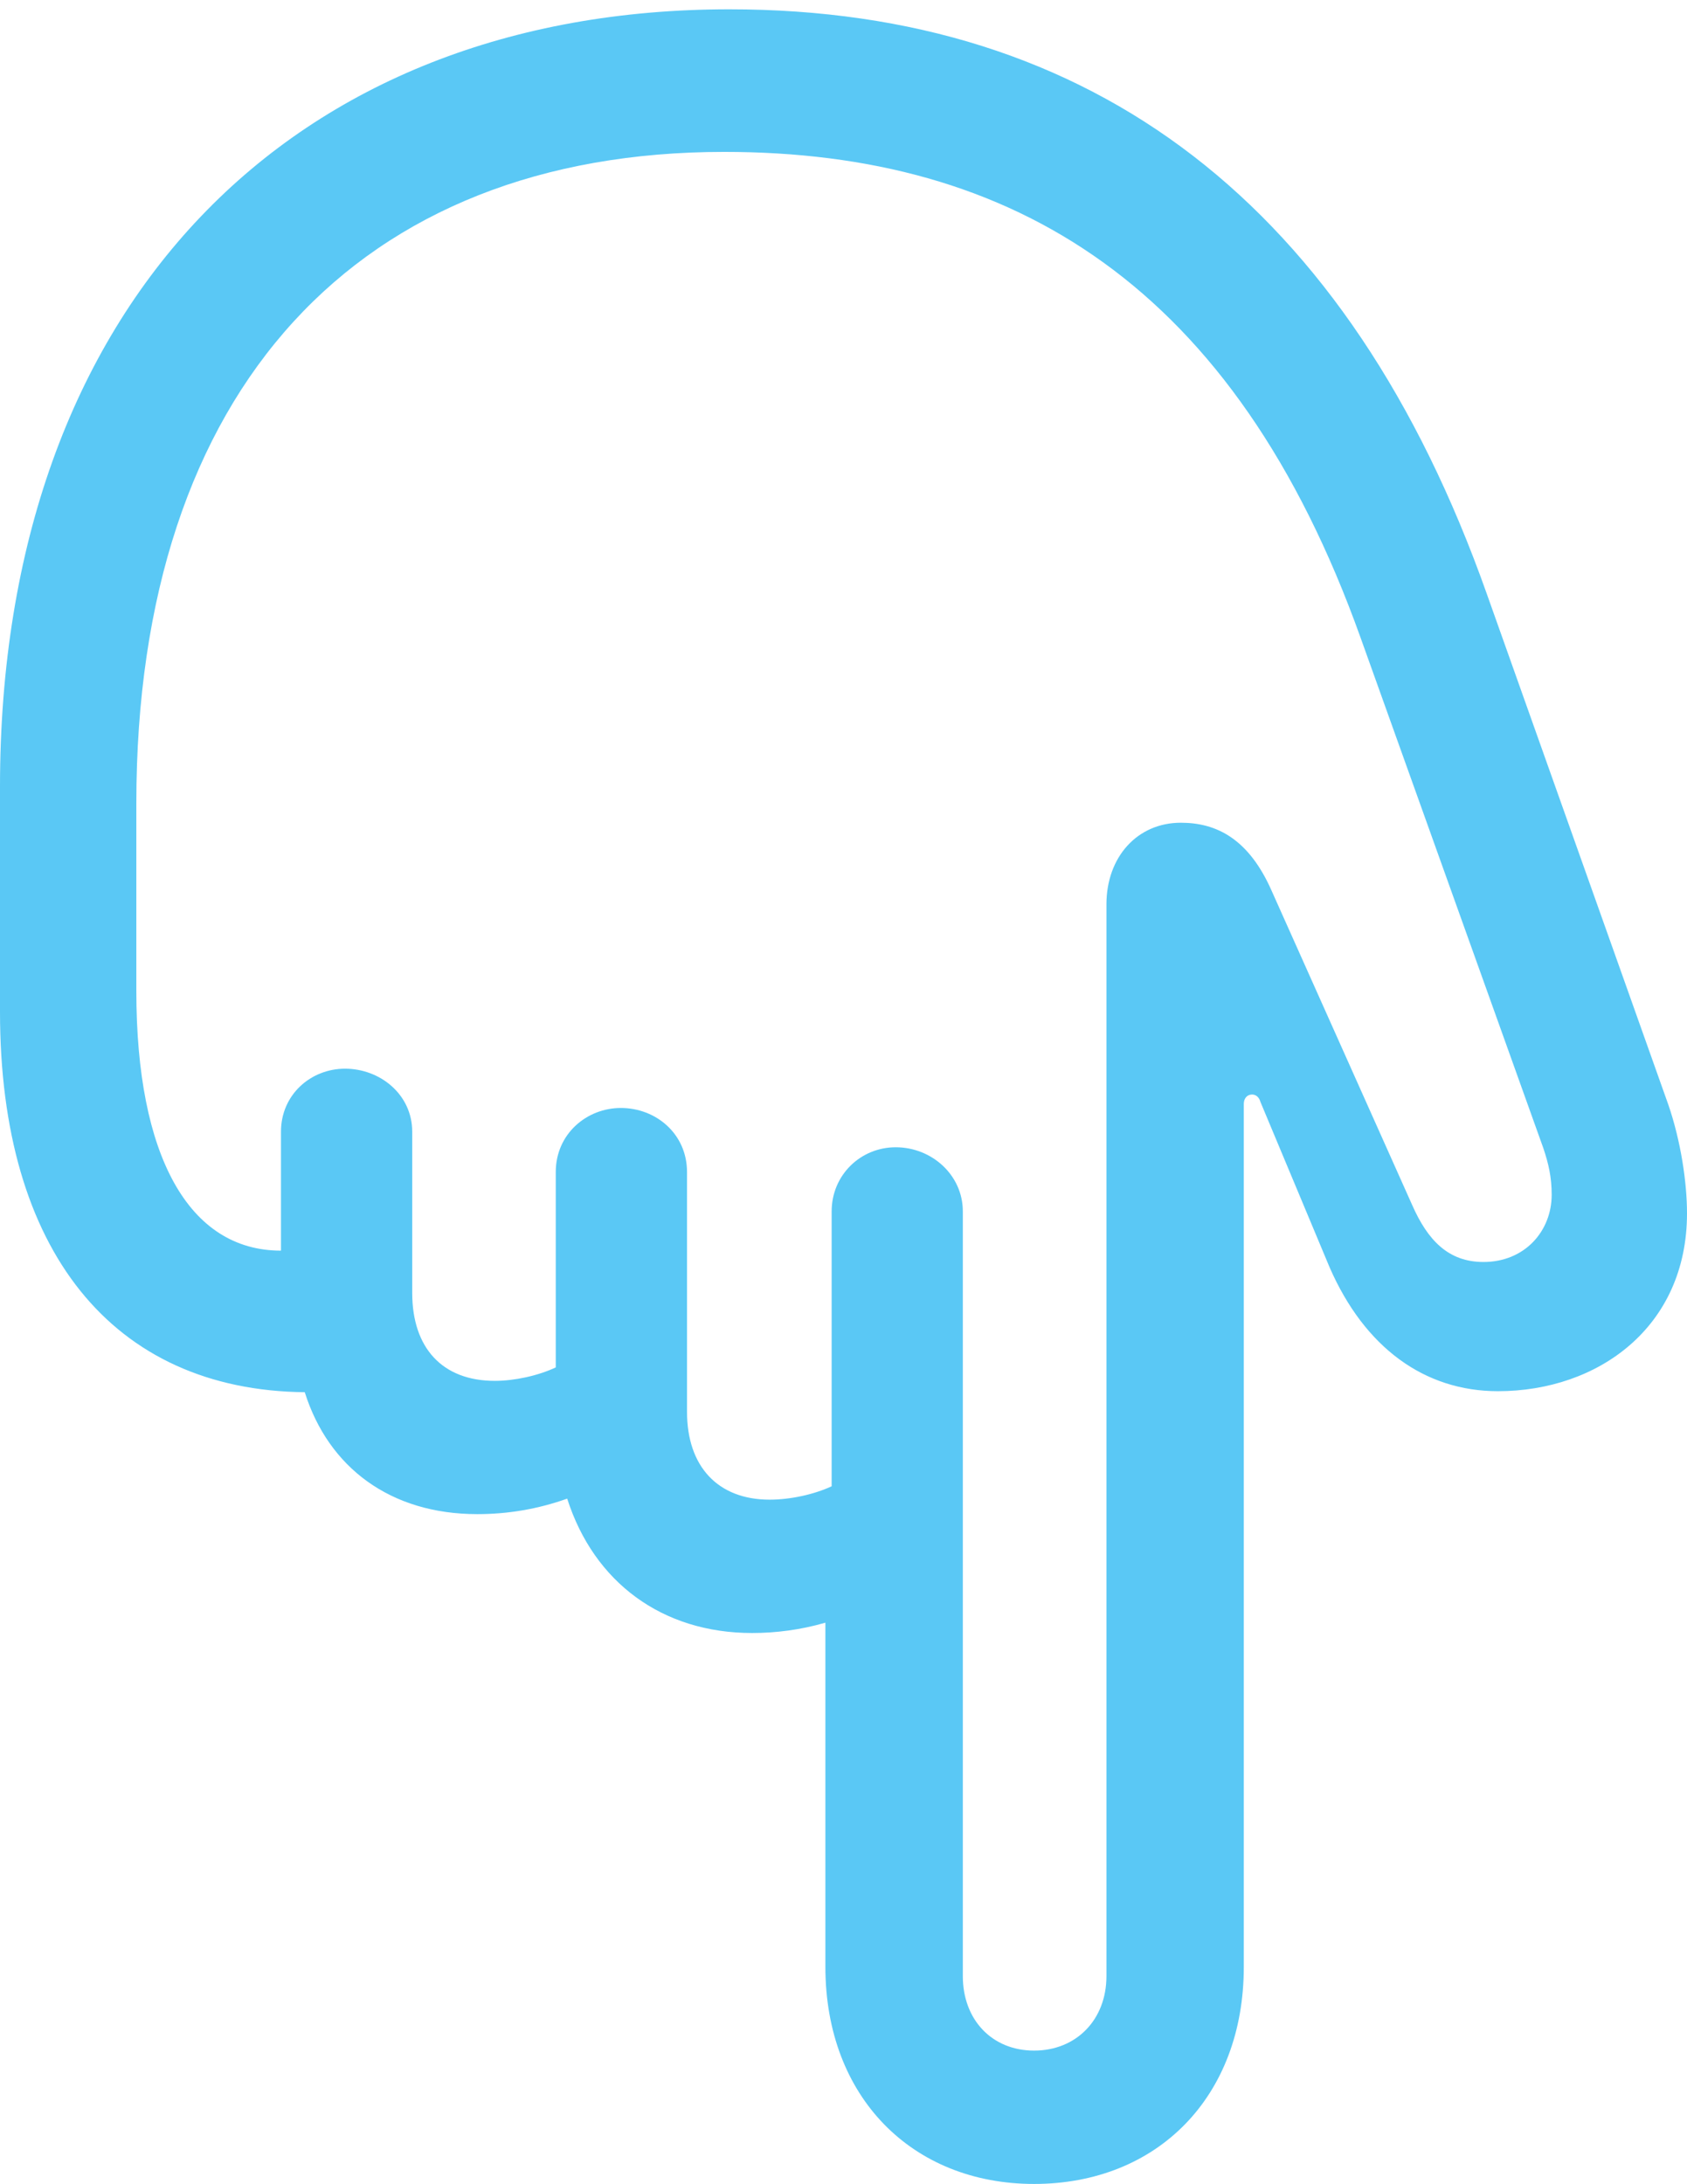 <?xml version="1.0" encoding="UTF-8"?>
<!--Generator: Apple Native CoreSVG 175.5-->
<!DOCTYPE svg
PUBLIC "-//W3C//DTD SVG 1.1//EN"
       "http://www.w3.org/Graphics/SVG/1.1/DTD/svg11.dtd">
<svg version="1.1" xmlns="http://www.w3.org/2000/svg" xmlns:xlink="http://www.w3.org/1999/xlink" width="19.934" height="25.794">
 <g>
  <rect height="25.794" opacity="0" width="19.934" x="0" y="0"/>
  <path d="M8.618 0.11C3.455 0.11 0 3.577 0 9.29L0 11.951C0 14.771 1.331 16.419 3.601 16.443C3.882 17.334 4.614 17.883 5.64 17.883C6.006 17.883 6.36 17.822 6.702 17.7C7.019 18.689 7.825 19.287 8.887 19.287C9.167 19.287 9.46 19.25 9.753 19.165L9.753 23.23C9.753 24.768 10.779 25.794 12.219 25.794C13.672 25.794 14.697 24.768 14.697 23.23L14.697 13.037C14.697 12.976 14.734 12.927 14.795 12.927C14.844 12.927 14.88 12.964 14.893 13.013L15.71 14.966C16.125 15.918 16.834 16.431 17.7 16.431C18.884 16.431 19.934 15.674 19.934 14.331C19.934 13.965 19.861 13.477 19.714 13.049L17.566 7.007C15.942 2.429 12.927 0.11 8.618 0.11ZM8.557 1.794C11.975 1.794 14.587 3.369 16.077 7.532L18.237 13.562C18.298 13.745 18.335 13.904 18.335 14.111C18.335 14.539 18.018 14.905 17.529 14.905C17.114 14.905 16.87 14.648 16.687 14.233L15.027 10.523C14.758 9.912 14.38 9.717 13.953 9.717C13.44 9.717 13.074 10.12 13.074 10.681L13.074 23.34C13.074 23.852 12.72 24.219 12.219 24.219C11.719 24.219 11.377 23.852 11.377 23.34L11.377 14.307C11.377 13.879 11.011 13.55 10.584 13.55C10.168 13.55 9.827 13.879 9.827 14.307L9.827 17.554C9.619 17.651 9.338 17.712 9.094 17.712C8.484 17.712 8.118 17.322 8.118 16.675L8.118 13.843C8.118 13.391 7.751 13.086 7.336 13.086C6.934 13.086 6.567 13.391 6.567 13.843L6.567 16.15C6.36 16.248 6.079 16.309 5.847 16.309C5.225 16.309 4.871 15.918 4.871 15.271L4.871 13.367C4.871 12.927 4.492 12.622 4.077 12.622C3.674 12.622 3.32 12.927 3.32 13.367L3.32 14.771C2.234 14.771 1.611 13.66 1.611 11.707L1.611 9.485C1.611 4.578 4.248 1.794 8.557 1.794Z" fill="#5ac8f5"/>
 </g>
</svg>
